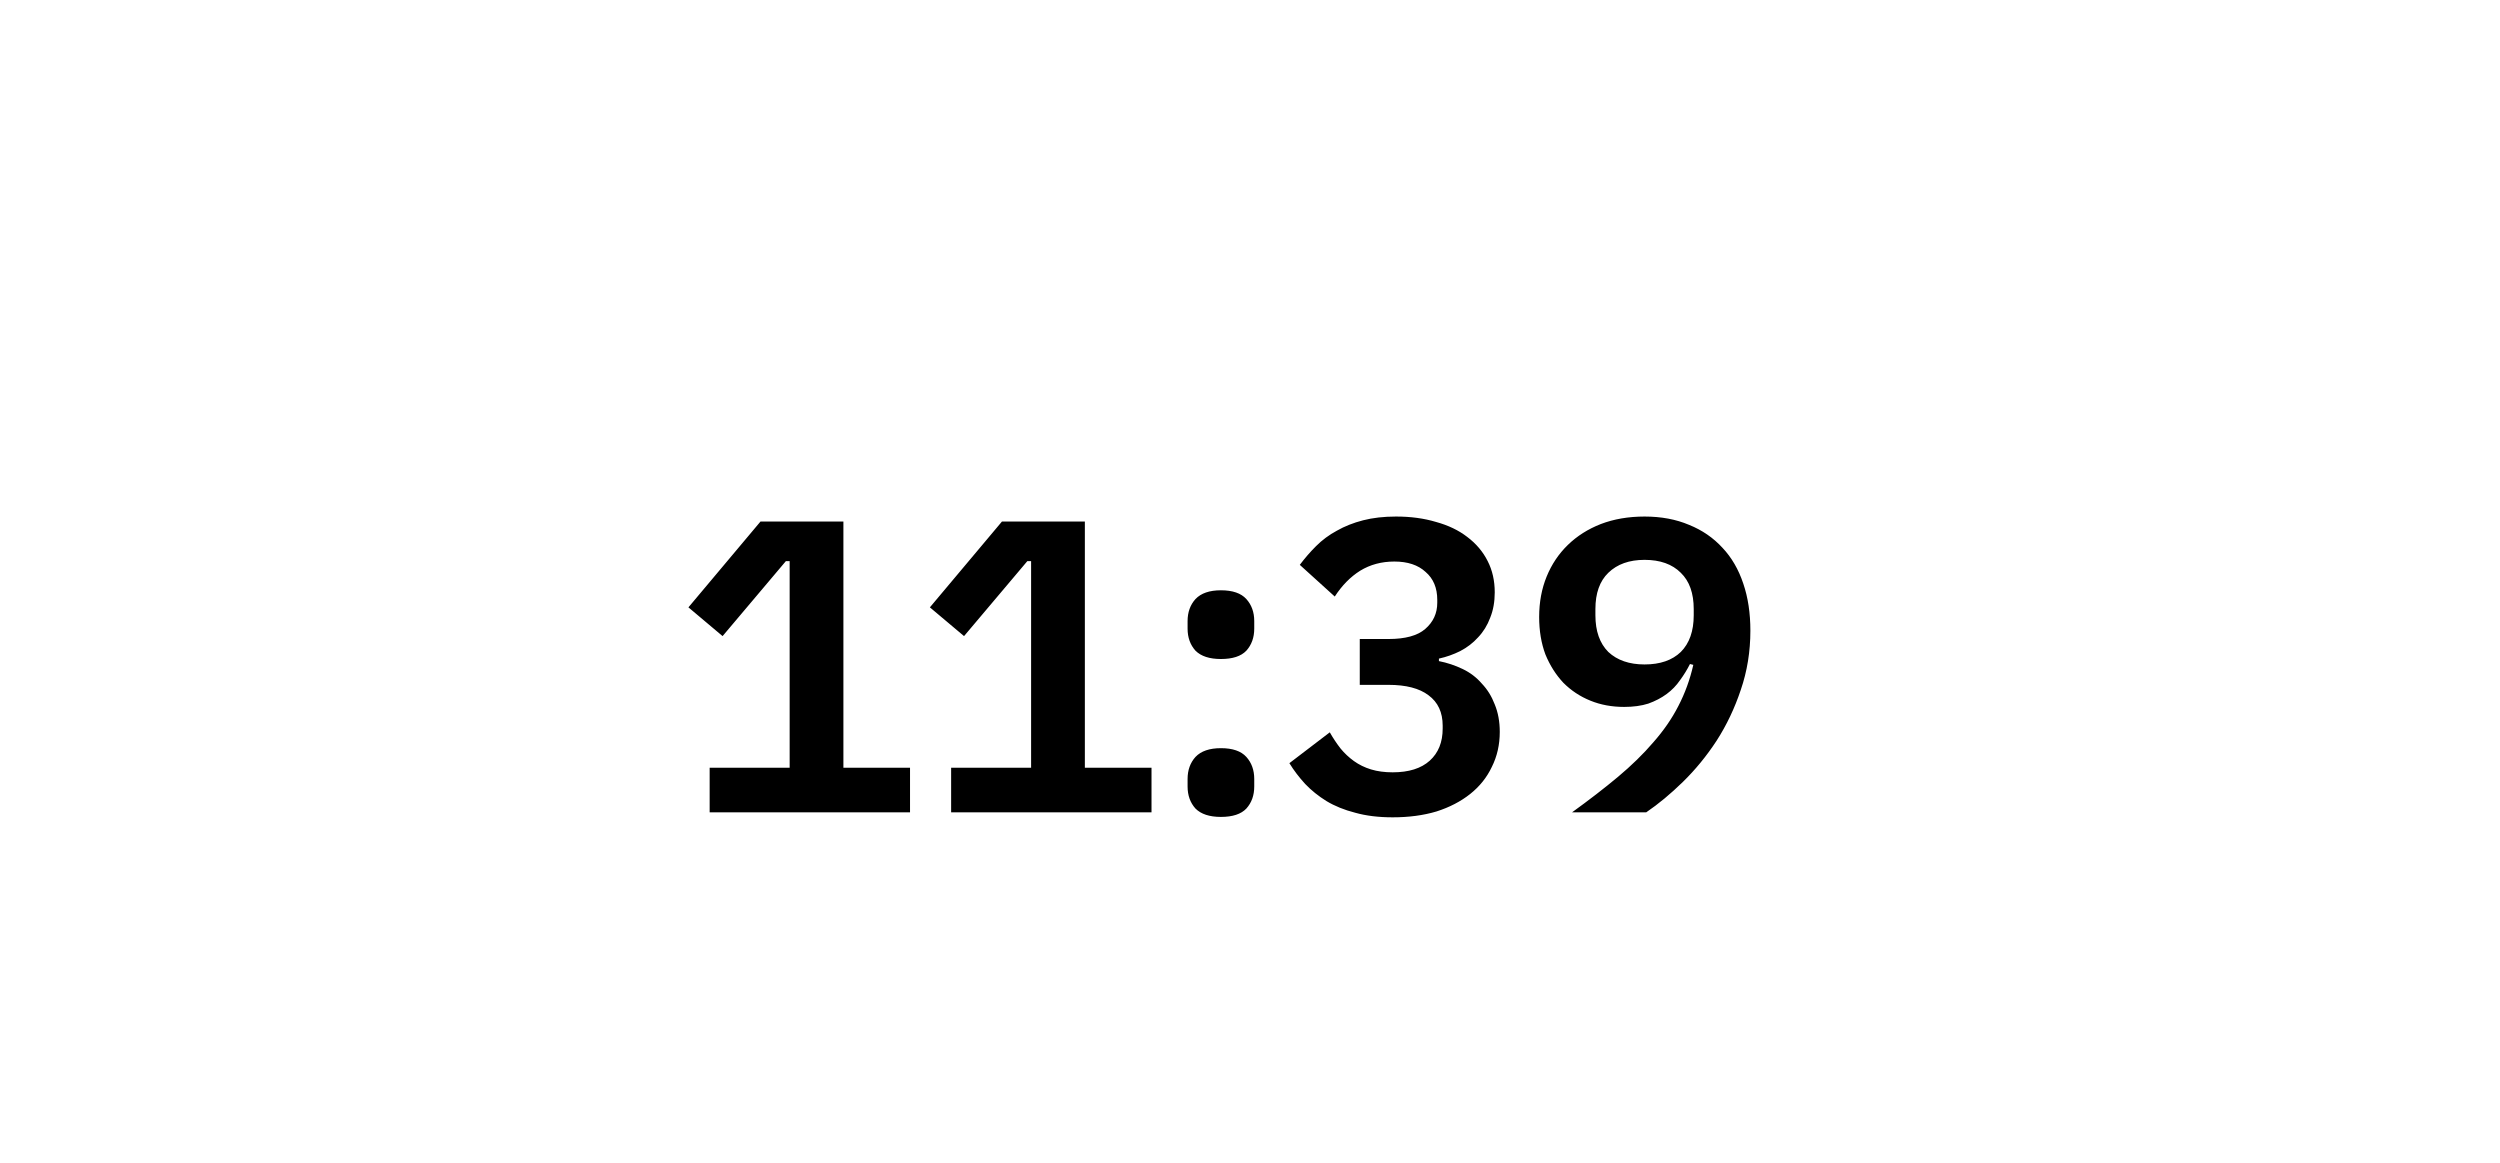 <svg width="86" height="40" viewBox="0 0 86 40" fill="none" xmlns="http://www.w3.org/2000/svg">
<g filter="url(#filter0_b_123_6292)">
<path d="M24.412 27.944V26.41H27.164V19.302H27.035L24.857 21.882L23.682 20.893L26.161 17.941H29.013V26.41H31.305V27.944H24.412ZM32.719 27.944V26.41H35.47V19.302H35.341L33.163 21.882L31.988 20.893L34.467 17.941H37.319V26.41H39.612V27.944H32.719ZM41.999 28.102C41.608 28.102 41.316 28.006 41.125 27.815C40.944 27.614 40.853 27.361 40.853 27.055V26.797C40.853 26.492 40.944 26.238 41.125 26.038C41.316 25.837 41.608 25.737 41.999 25.737C42.401 25.737 42.692 25.837 42.874 26.038C43.055 26.238 43.146 26.492 43.146 26.797V27.055C43.146 27.361 43.055 27.614 42.874 27.815C42.692 28.006 42.401 28.102 41.999 28.102ZM41.999 22.67C41.608 22.67 41.316 22.575 41.125 22.384C40.944 22.183 40.853 21.93 40.853 21.624V21.366C40.853 21.06 40.944 20.807 41.125 20.607C41.316 20.406 41.608 20.306 41.999 20.306C42.401 20.306 42.692 20.406 42.874 20.607C43.055 20.807 43.146 21.06 43.146 21.366V21.624C43.146 21.93 43.055 22.183 42.874 22.384C42.692 22.575 42.401 22.67 41.999 22.67ZM47.765 21.982C48.338 21.982 48.759 21.868 49.026 21.638C49.303 21.399 49.442 21.099 49.442 20.735V20.635C49.442 20.224 49.308 19.904 49.041 19.675C48.783 19.436 48.424 19.317 47.966 19.317C47.526 19.317 47.135 19.422 46.791 19.632C46.456 19.842 46.165 20.138 45.916 20.521L44.713 19.431C44.885 19.202 45.071 18.987 45.272 18.787C45.482 18.576 45.721 18.4 45.988 18.256C46.256 18.103 46.557 17.984 46.891 17.898C47.225 17.812 47.603 17.769 48.023 17.769C48.529 17.769 48.988 17.831 49.399 17.955C49.819 18.07 50.178 18.242 50.474 18.471C50.779 18.701 51.014 18.978 51.176 19.302C51.338 19.618 51.419 19.976 51.419 20.377C51.419 20.702 51.367 20.994 51.262 21.251C51.166 21.509 51.028 21.734 50.846 21.925C50.674 22.116 50.469 22.274 50.23 22.398C50.001 22.512 49.757 22.599 49.499 22.656V22.742C49.786 22.799 50.058 22.89 50.316 23.014C50.574 23.138 50.794 23.305 50.975 23.516C51.166 23.716 51.314 23.955 51.419 24.232C51.534 24.509 51.592 24.825 51.592 25.178C51.592 25.617 51.501 26.019 51.319 26.382C51.147 26.745 50.899 27.055 50.574 27.313C50.249 27.571 49.862 27.772 49.413 27.915C48.964 28.049 48.463 28.116 47.908 28.116C47.421 28.116 46.991 28.063 46.619 27.958C46.246 27.863 45.916 27.729 45.63 27.557C45.353 27.385 45.109 27.189 44.899 26.969C44.689 26.74 44.507 26.501 44.355 26.253L45.745 25.192C45.859 25.393 45.983 25.579 46.117 25.751C46.251 25.914 46.404 26.057 46.576 26.181C46.748 26.305 46.944 26.401 47.163 26.468C47.383 26.535 47.631 26.568 47.908 26.568C48.463 26.568 48.888 26.434 49.184 26.167C49.48 25.899 49.628 25.532 49.628 25.063V24.963C49.628 24.505 49.466 24.156 49.141 23.917C48.826 23.678 48.367 23.559 47.765 23.559H46.776V21.982H47.765ZM60.213 21.696C60.213 22.412 60.103 23.09 59.883 23.731C59.673 24.361 59.396 24.944 59.052 25.479C58.708 26.005 58.321 26.477 57.891 26.898C57.471 27.308 57.051 27.657 56.63 27.944H54.079C54.662 27.523 55.188 27.117 55.656 26.726C56.124 26.334 56.53 25.938 56.874 25.536C57.227 25.135 57.514 24.72 57.734 24.29C57.963 23.85 58.135 23.377 58.25 22.871L58.135 22.842C58.039 23.033 57.925 23.22 57.791 23.401C57.667 23.583 57.514 23.74 57.333 23.874C57.151 24.008 56.941 24.118 56.702 24.204C56.463 24.28 56.186 24.318 55.871 24.318C55.45 24.318 55.063 24.247 54.71 24.103C54.356 23.96 54.046 23.755 53.779 23.487C53.52 23.21 53.315 22.885 53.162 22.512C53.019 22.13 52.947 21.701 52.947 21.223C52.947 20.716 53.033 20.253 53.205 19.833C53.377 19.412 53.621 19.049 53.936 18.744C54.251 18.438 54.629 18.199 55.068 18.027C55.517 17.855 56.019 17.769 56.573 17.769C57.146 17.769 57.657 17.865 58.106 18.056C58.555 18.237 58.938 18.5 59.253 18.844C59.568 19.178 59.807 19.589 59.969 20.076C60.132 20.554 60.213 21.094 60.213 21.696ZM56.573 22.857C57.108 22.857 57.524 22.713 57.82 22.427C58.116 22.13 58.264 21.71 58.264 21.165V20.951C58.264 20.406 58.116 19.99 57.82 19.704C57.524 19.407 57.108 19.259 56.573 19.259C56.047 19.259 55.632 19.407 55.326 19.704C55.03 19.99 54.882 20.406 54.882 20.951V21.165C54.882 21.71 55.03 22.13 55.326 22.427C55.632 22.713 56.047 22.857 56.573 22.857Z" fill="black"/>
</g>
<defs>
<filter id="filter0_b_123_6292" x="-50.158" y="-50.158" width="186.3" height="139.725" filterUnits="userSpaceOnUse" color-interpolation-filters="sRGB">
<feFlood flood-opacity="0" result="BackgroundImageFix"/>
<feGaussianBlur in="BackgroundImage" stdDeviation="25.079"/>
<feComposite in2="SourceAlpha" operator="in" result="effect1_backgroundBlur_123_6292"/>
<feBlend mode="normal" in="SourceGraphic" in2="effect1_backgroundBlur_123_6292" result="shape"/>
</filter>
</defs>
</svg>
